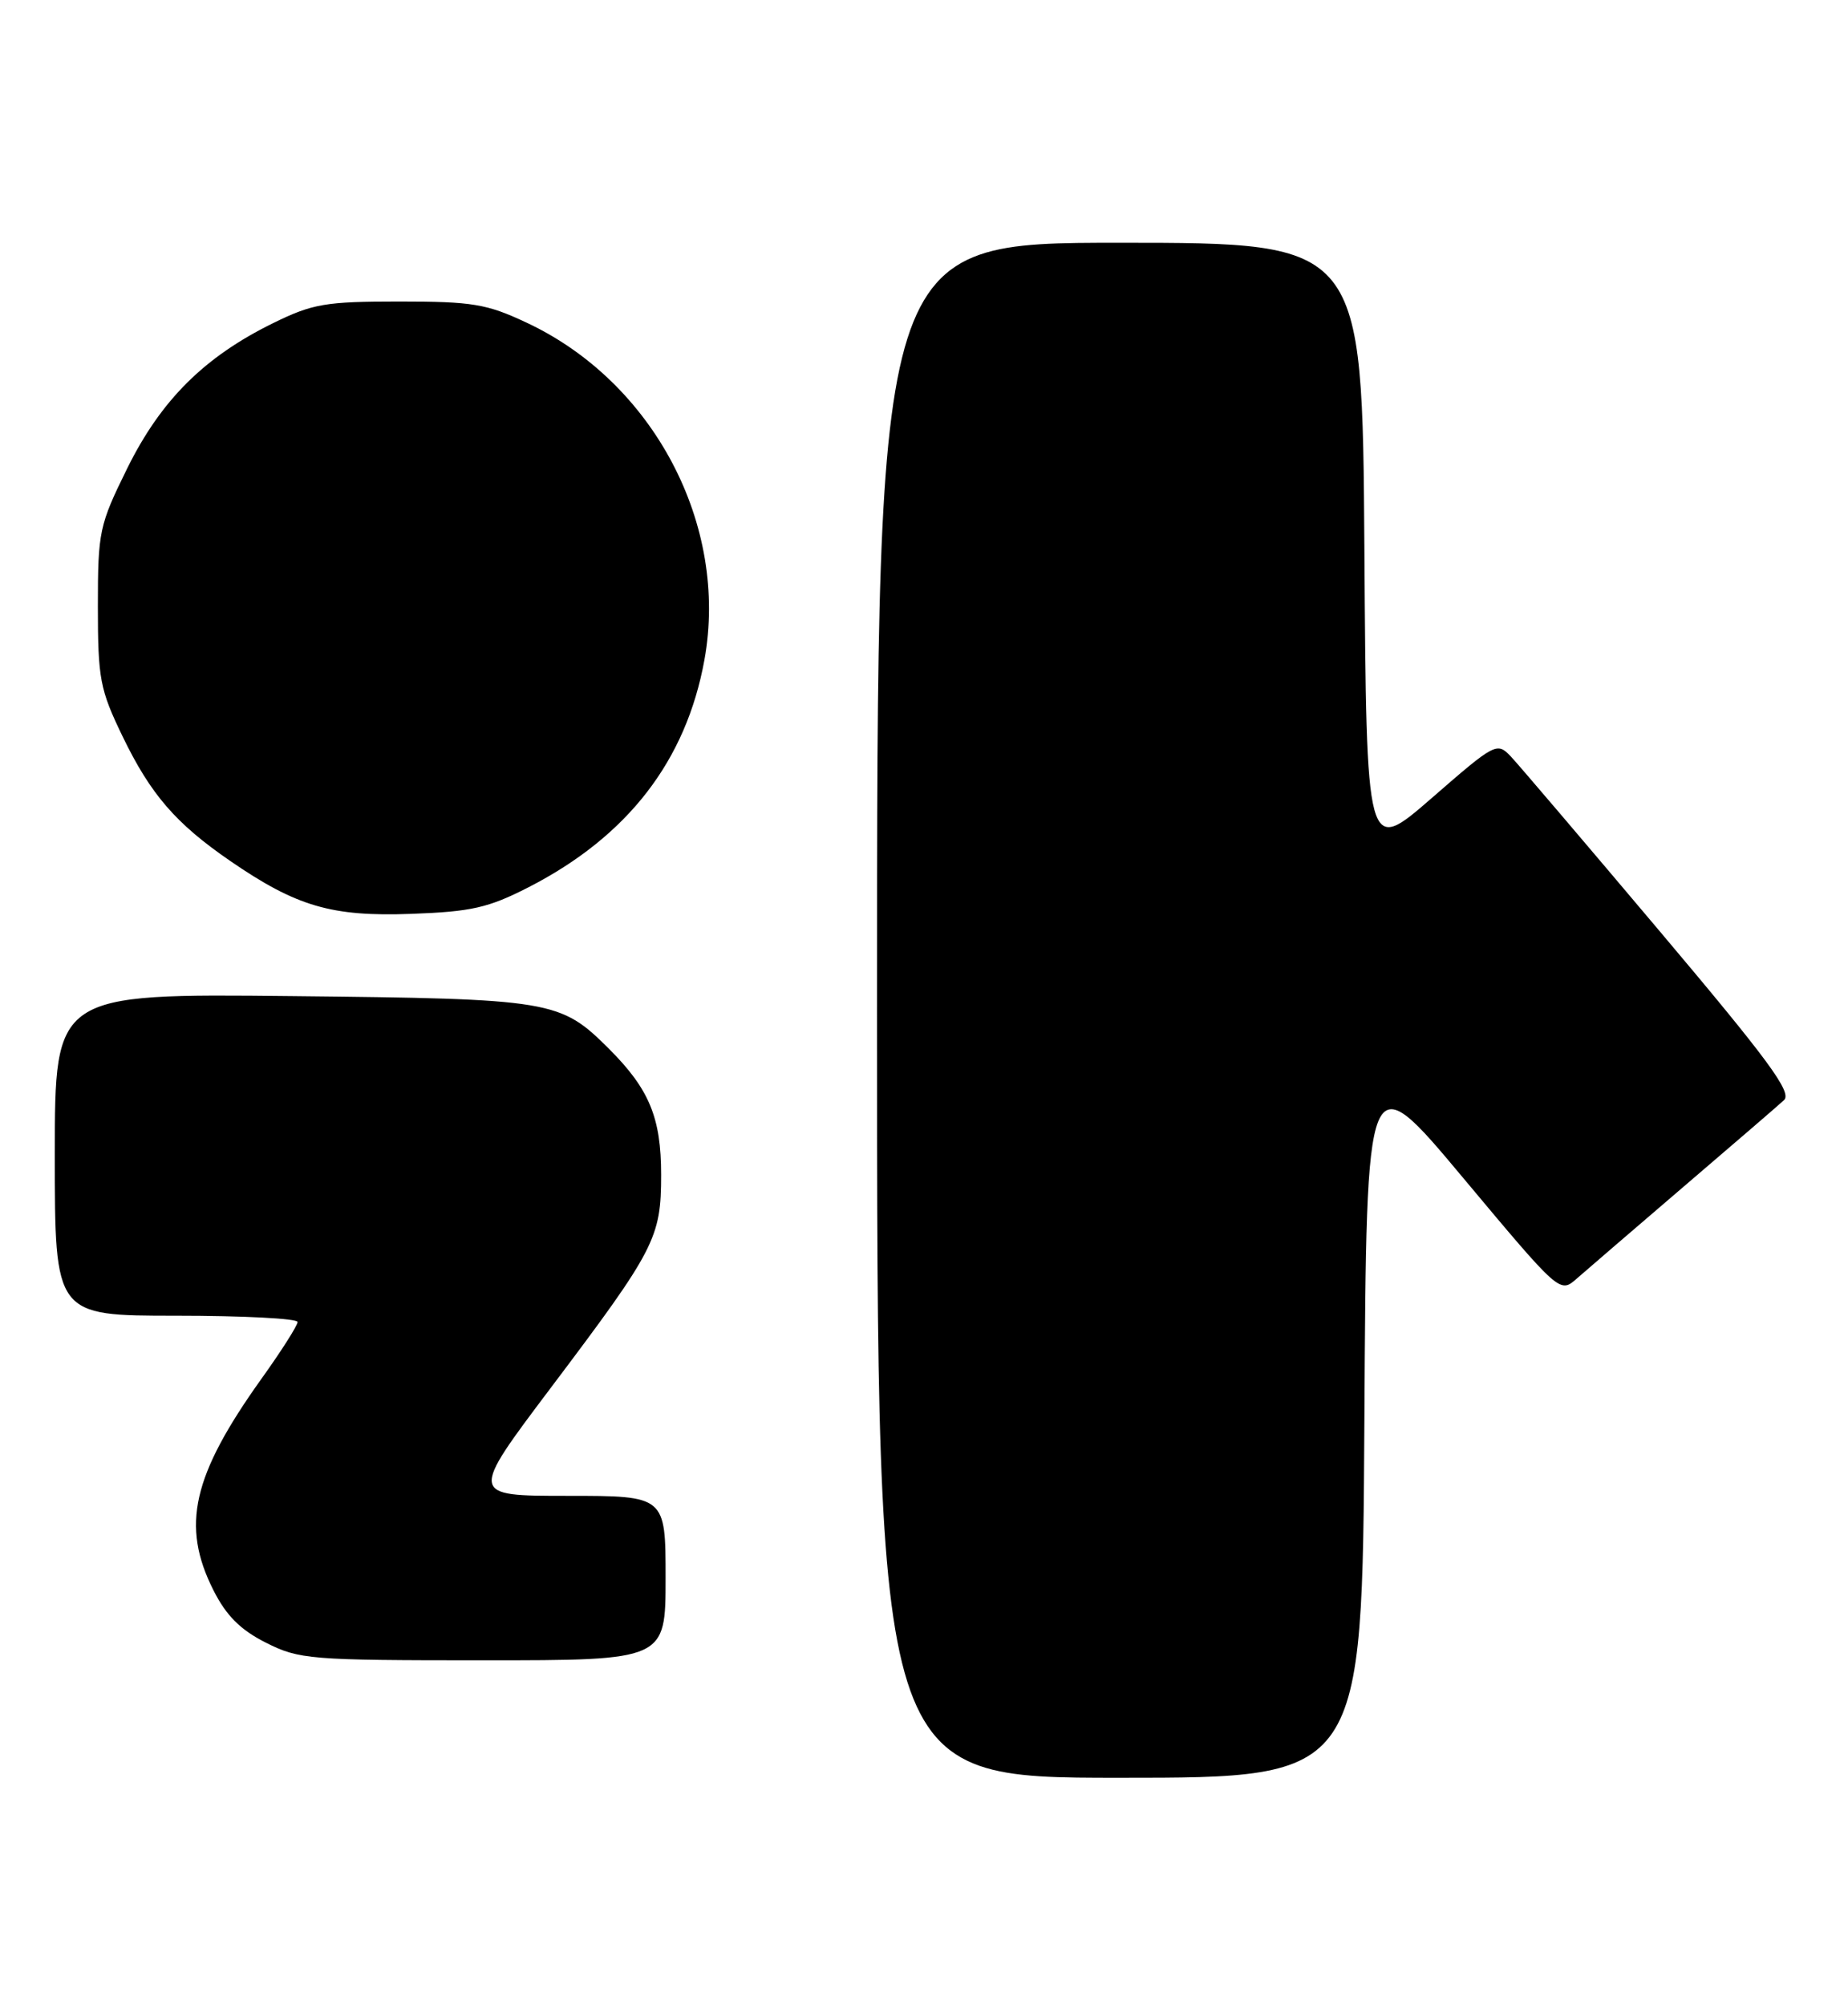 <?xml version="1.0" encoding="UTF-8" standalone="no"?>
<!DOCTYPE svg PUBLIC "-//W3C//DTD SVG 1.1//EN" "http://www.w3.org/Graphics/SVG/1.1/DTD/svg11.dtd" >
<svg xmlns="http://www.w3.org/2000/svg" xmlns:xlink="http://www.w3.org/1999/xlink" version="1.1" viewBox="0 0 236 256">
 <g >
 <path fill="currentColor"
d=" M 174.24 181.32 C 174.50 135.63 174.50 135.63 186.85 150.40 C 199.20 165.16 199.20 165.16 201.35 163.27 C 202.53 162.23 208.68 156.95 215.00 151.53 C 221.32 146.12 227.10 141.15 227.82 140.48 C 228.90 139.51 225.88 135.41 211.94 118.89 C 202.48 107.68 193.93 97.64 192.94 96.59 C 191.17 94.73 190.94 94.85 182.82 101.92 C 174.50 109.15 174.50 109.15 174.24 70.08 C 173.98 31.00 173.98 31.00 142.99 31.00 C 112.00 31.00 112.00 31.00 112.00 129.00 C 112.00 227.00 112.00 227.00 142.99 227.00 C 173.98 227.00 173.98 227.00 174.24 181.32 Z  M 85.00 201.50 C 85.00 191.00 85.00 191.00 72.47 191.00 C 59.95 191.00 59.95 191.00 70.33 177.22 C 83.69 159.50 84.43 158.07 84.43 150.00 C 84.43 142.73 82.92 139.08 77.81 133.96 C 71.54 127.70 70.57 127.54 37.25 127.19 C 7.00 126.87 7.00 126.87 7.00 147.43 C 7.00 168.00 7.00 168.00 22.50 168.00 C 31.03 168.00 38.00 168.36 38.00 168.80 C 38.00 169.25 35.93 172.51 33.39 176.05 C 24.56 188.42 23.10 194.81 27.25 203.04 C 28.89 206.30 30.70 208.11 33.96 209.75 C 38.21 211.89 39.55 212.00 61.71 212.00 C 85.00 212.00 85.00 212.00 85.00 201.50 Z  M 67.50 113.29 C 80.16 106.80 87.62 97.15 89.96 84.25 C 93.08 67.03 83.46 48.79 67.25 41.20 C 62.15 38.80 60.31 38.50 51.00 38.50 C 41.56 38.50 39.93 38.78 34.88 41.26 C 26.10 45.57 20.57 51.08 16.27 59.76 C 12.67 67.06 12.50 67.84 12.50 77.45 C 12.50 86.67 12.76 88.04 15.64 94.00 C 19.23 101.43 22.44 105.15 29.41 109.94 C 37.87 115.75 42.35 117.06 52.50 116.69 C 60.21 116.41 62.36 115.92 67.50 113.29 Z "/>
</g>
</svg>